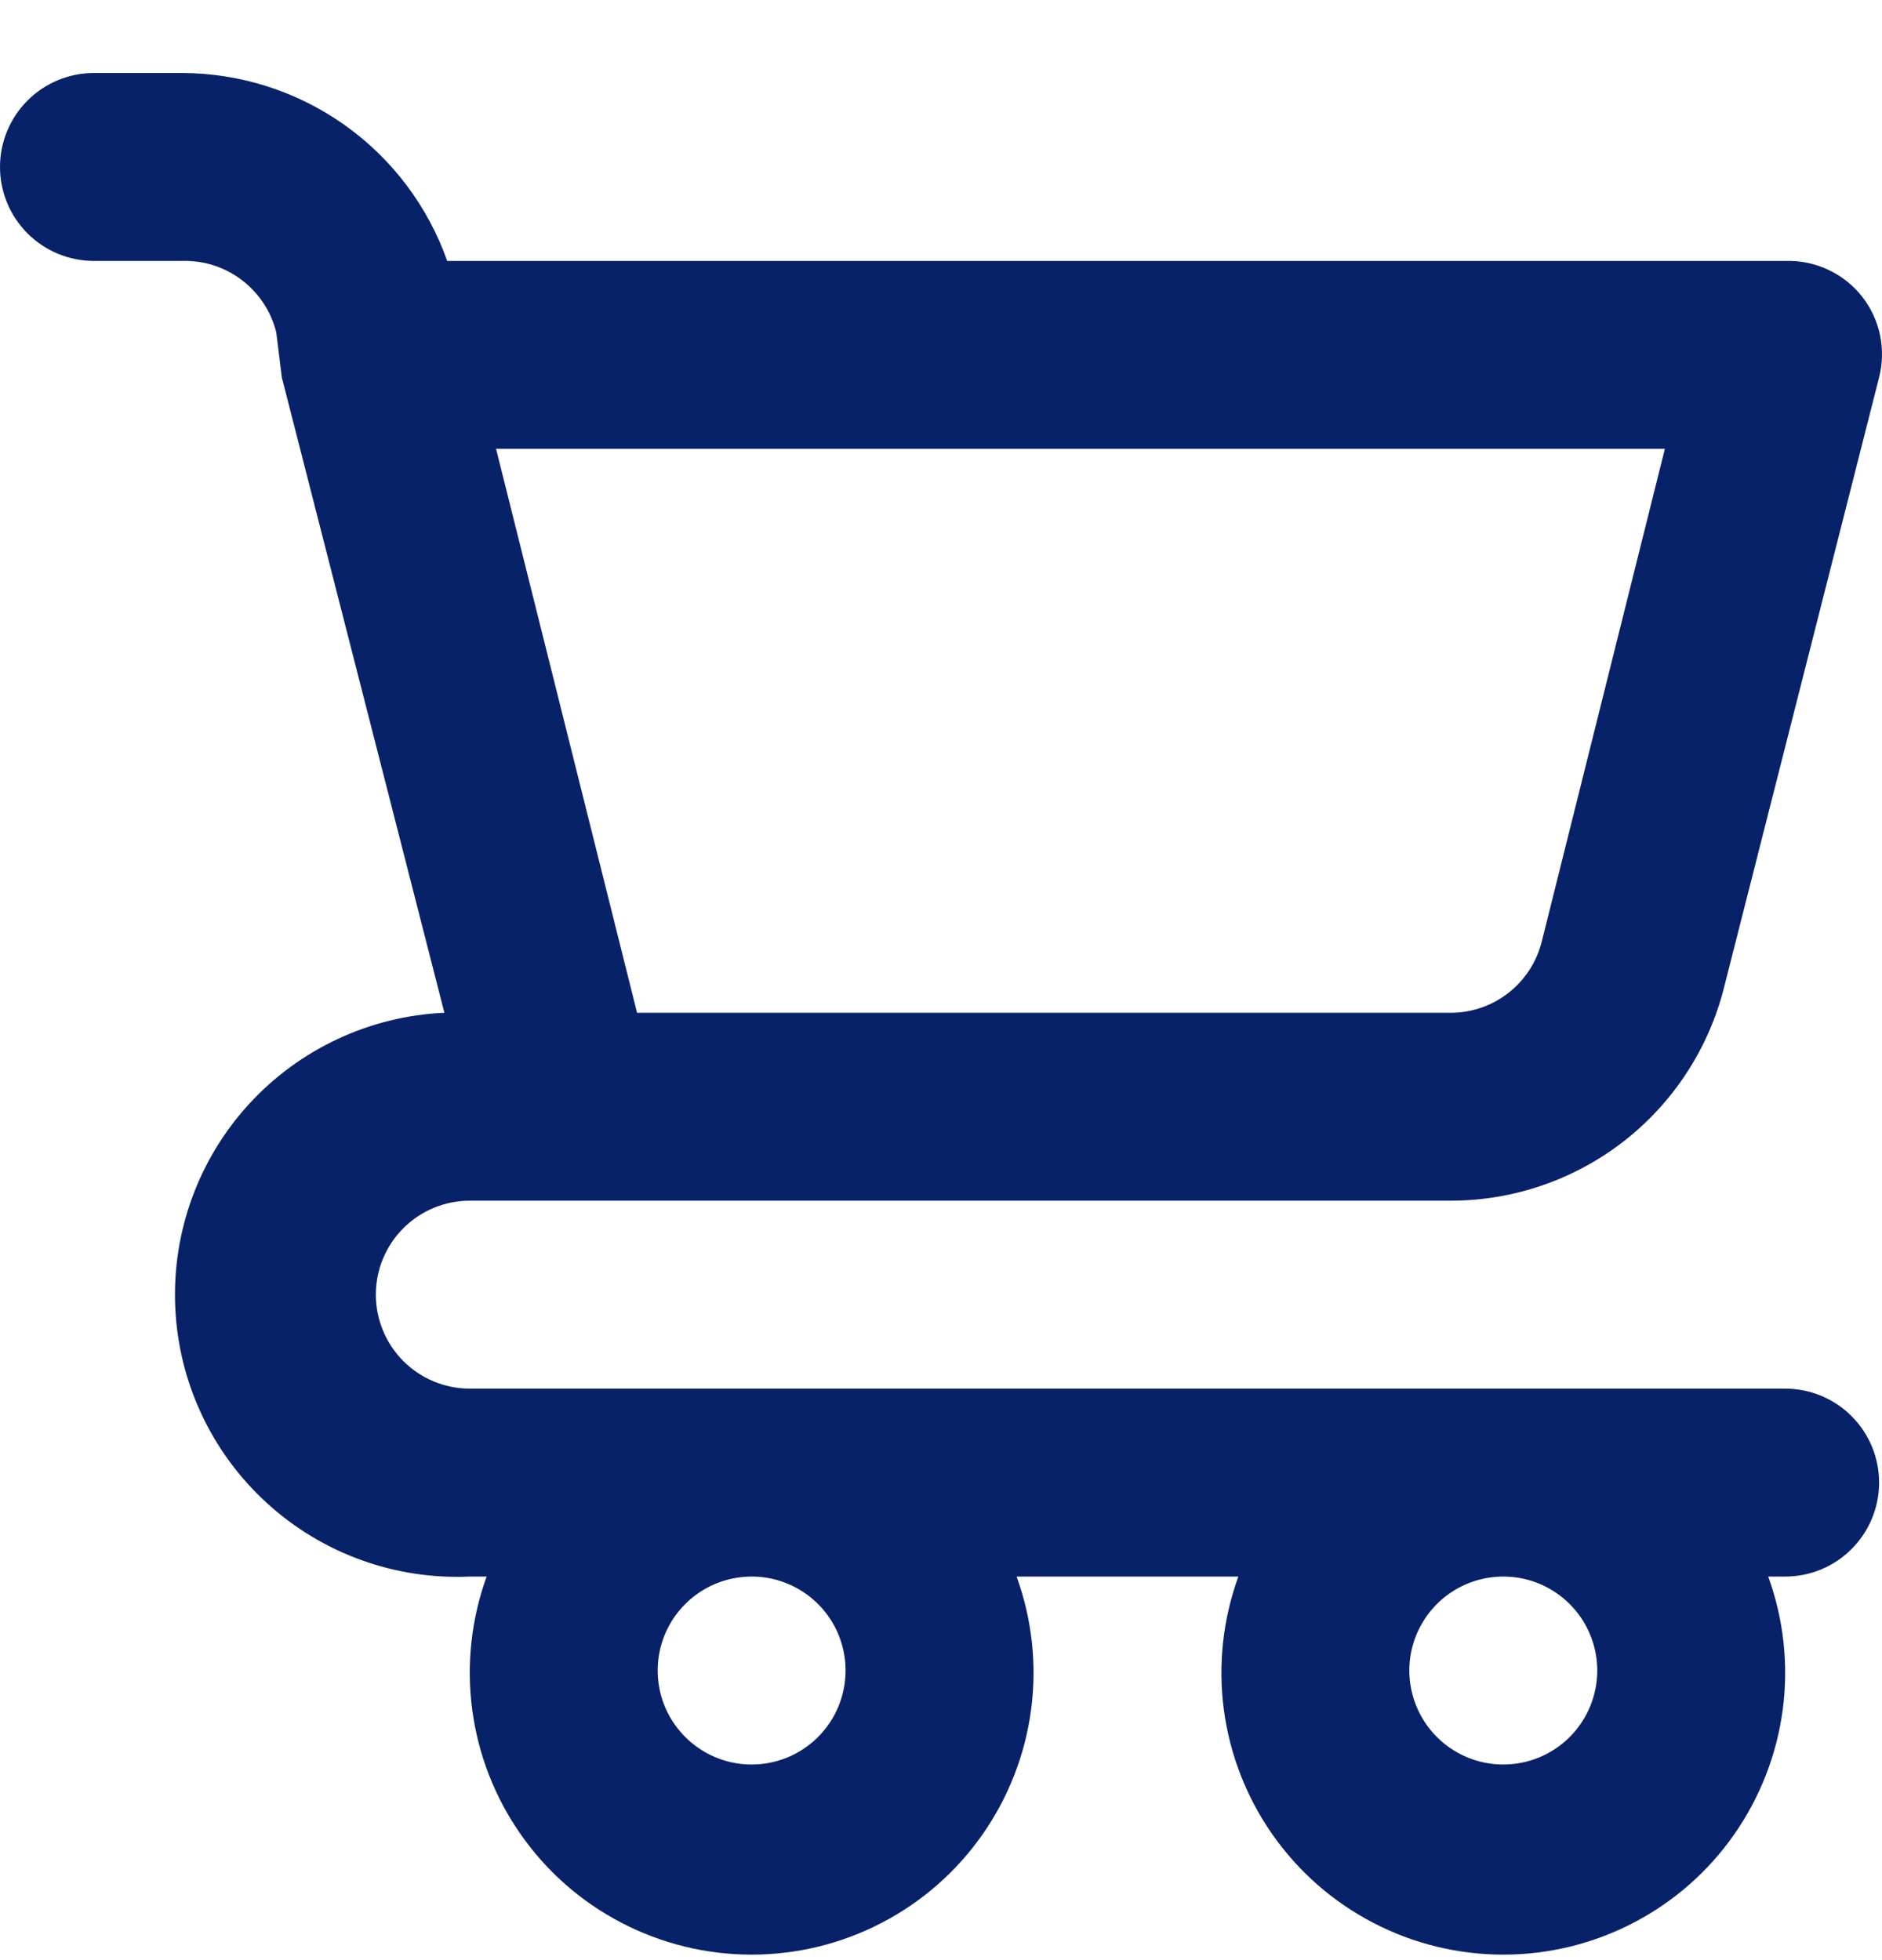 <svg width="24" height="25" viewBox="0 0 24 25" fill="none" xmlns="http://www.w3.org/2000/svg">
<path d="M22.765 17.711H5.991C5.673 17.711 5.368 17.584 5.144 17.36C4.919 17.135 4.793 16.83 4.793 16.512C4.793 16.194 4.919 15.889 5.144 15.665C5.368 15.44 5.673 15.314 5.991 15.314H18.5C19.301 15.314 20.079 15.046 20.711 14.553C21.342 14.06 21.791 13.37 21.986 12.593L23.963 4.814C24.008 4.638 24.012 4.453 23.975 4.274C23.937 4.095 23.86 3.928 23.747 3.784C23.631 3.636 23.481 3.518 23.311 3.439C23.14 3.359 22.953 3.322 22.765 3.328H5.703C5.456 2.629 4.999 2.023 4.394 1.594C3.789 1.165 3.066 0.933 2.324 0.931H1.198C0.88 0.931 0.576 1.057 0.351 1.282C0.126 1.507 0 1.812 0 2.13C0 2.448 0.126 2.752 0.351 2.977C0.576 3.202 0.88 3.328 1.198 3.328H2.324C2.598 3.32 2.866 3.406 3.084 3.572C3.302 3.738 3.457 3.973 3.523 4.239L3.594 4.814L5.667 12.917C4.714 12.96 3.817 13.38 3.173 14.084C2.529 14.789 2.192 15.72 2.235 16.674C2.277 17.628 2.697 18.525 3.402 19.169C4.106 19.813 5.037 20.151 5.991 20.108H6.206C6.009 20.651 5.946 21.234 6.022 21.806C6.098 22.379 6.31 22.925 6.642 23.398C6.973 23.872 7.414 24.258 7.926 24.524C8.439 24.791 9.008 24.93 9.585 24.93C10.163 24.93 10.732 24.791 11.244 24.524C11.757 24.258 12.197 23.872 12.529 23.398C12.86 22.925 13.073 22.379 13.149 21.806C13.225 21.234 13.161 20.651 12.964 20.108H15.792C15.595 20.651 15.531 21.234 15.607 21.806C15.683 22.379 15.896 22.925 16.227 23.398C16.559 23.872 16.999 24.258 17.512 24.524C18.024 24.791 18.593 24.93 19.171 24.93C19.748 24.93 20.317 24.791 20.83 24.524C21.342 24.258 21.783 23.872 22.114 23.398C22.445 22.925 22.658 22.379 22.734 21.806C22.81 21.234 22.746 20.651 22.549 20.108H22.765C23.083 20.108 23.388 19.982 23.612 19.757C23.837 19.532 23.963 19.227 23.963 18.909C23.963 18.591 23.837 18.287 23.612 18.062C23.388 17.837 23.083 17.711 22.765 17.711ZM21.231 5.725L19.662 12.006C19.596 12.272 19.442 12.507 19.224 12.673C19.006 12.839 18.737 12.925 18.464 12.917H8.124L6.326 5.725H21.231ZM9.585 22.505C9.348 22.505 9.117 22.435 8.92 22.303C8.723 22.171 8.569 21.984 8.478 21.765C8.388 21.546 8.364 21.305 8.41 21.073C8.456 20.84 8.57 20.627 8.738 20.459C8.906 20.291 9.119 20.177 9.352 20.131C9.584 20.085 9.825 20.108 10.044 20.199C10.263 20.29 10.45 20.444 10.582 20.641C10.713 20.838 10.783 21.069 10.783 21.306C10.783 21.624 10.657 21.929 10.432 22.154C10.208 22.379 9.903 22.505 9.585 22.505ZM19.171 22.505C18.934 22.505 18.702 22.435 18.505 22.303C18.308 22.171 18.154 21.984 18.064 21.765C17.973 21.546 17.949 21.305 17.995 21.073C18.042 20.84 18.156 20.627 18.323 20.459C18.491 20.291 18.704 20.177 18.937 20.131C19.169 20.085 19.41 20.108 19.629 20.199C19.848 20.29 20.035 20.444 20.167 20.641C20.298 20.838 20.369 21.069 20.369 21.306C20.369 21.624 20.242 21.929 20.018 22.154C19.793 22.379 19.488 22.505 19.171 22.505Z" fill="#082269"/>
</svg>
